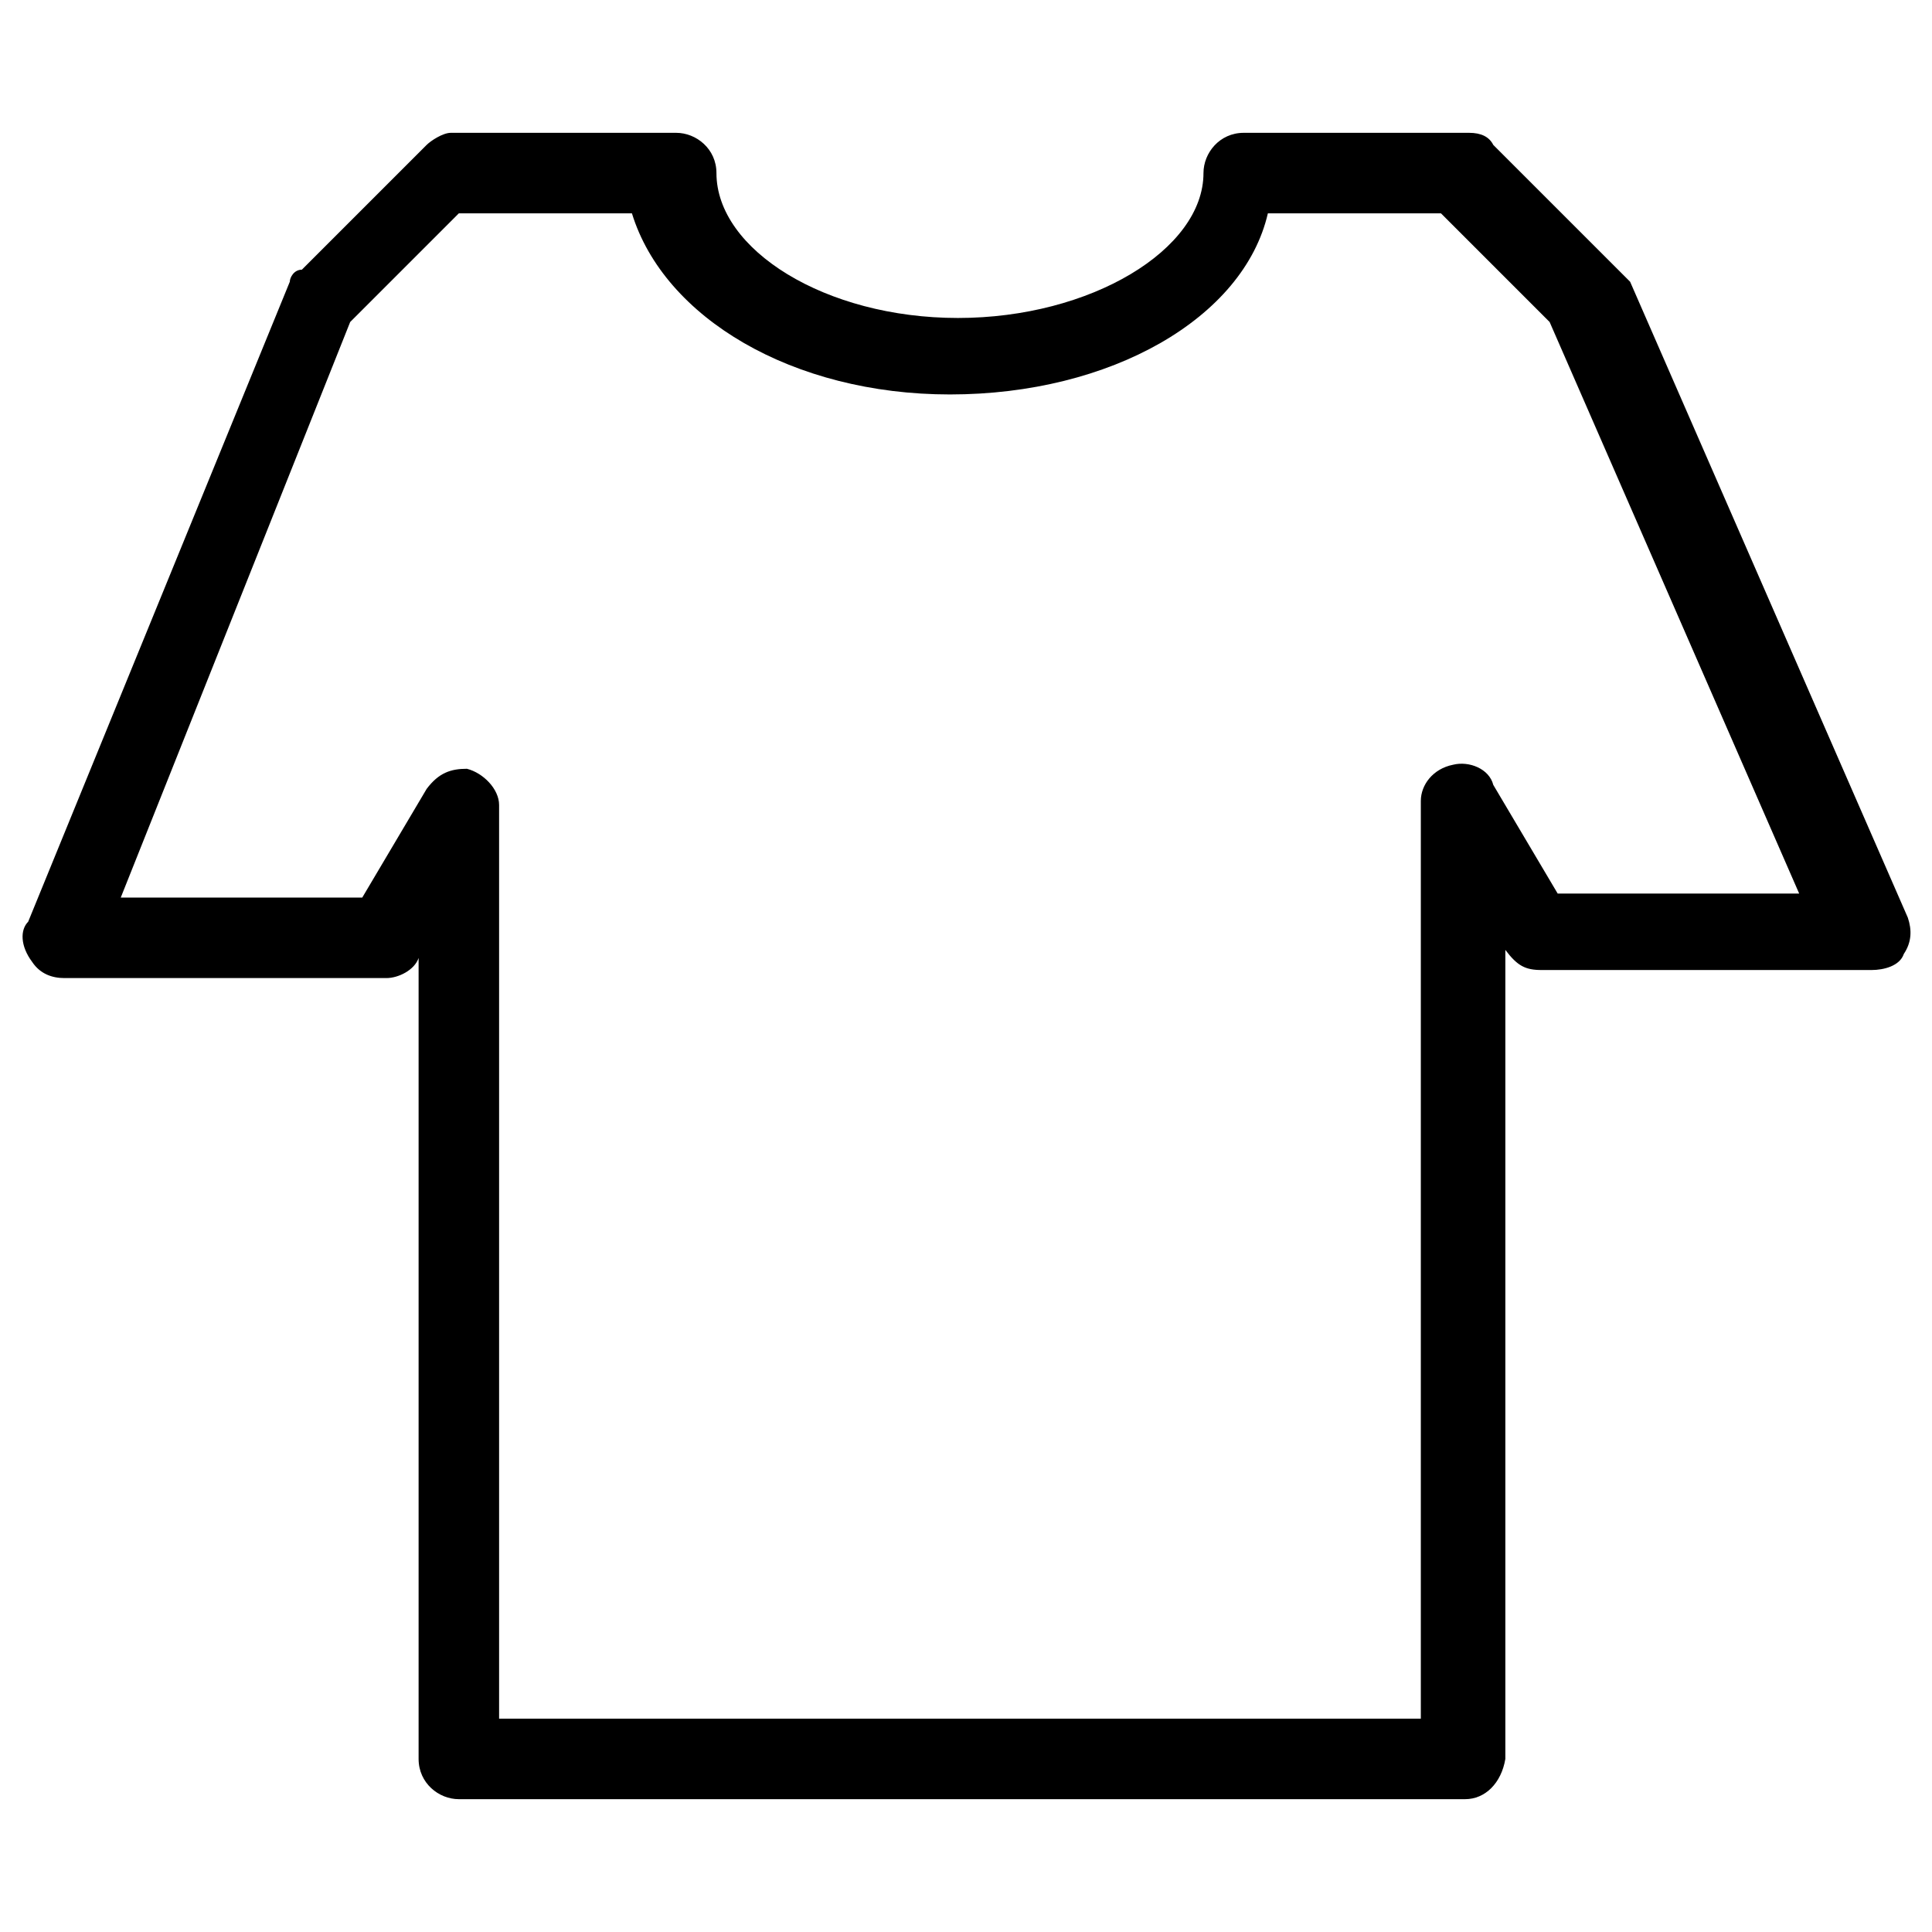 <svg
    xmlns="http://www.w3.org/2000/svg"
    viewBox="0 0 48 48"
    id="vector">
    <path
        id="path_1"
        d="M 36.4 44.7 L 11.4 44.7 C 10.9 44.7 10.4 44.3 10.4 43.7 L 10.4 23.8 C 10.3 24.1 9.9 24.3 9.6 24.3 L 1.6 24.3 C 1.3 24.3 1 24.2 0.8 23.9 C 0.5 23.5 0.5 23.1 0.7 22.9 L 7.2 7 C 7.2 6.9 7.3 6.7 7.5 6.7 L 10.6 3.6 C 10.7 3.5 11 3.3 11.2 3.3 L 16.8 3.3 C 17.3 3.3 17.8 3.7 17.8 4.3 C 17.8 6.2 20.5 7.9 23.8 7.9 C 27.1 7.9 29.9 6.2 29.9 4.3 C 29.9 3.8 30.3 3.3 30.9 3.3 L 36.5 3.3 C 36.8 3.3 37 3.4 37.1 3.6 L 40.2 6.7 C 40.3 6.8 40.3 6.8 40.5 7 L 47.4 22.8 C 47.5 23.1 47.5 23.4 47.3 23.7 C 47.2 24 46.8 24.1 46.5 24.1 L 38.3 24.1 C 37.9 24.1 37.7 24 37.4 23.6 L 37.4 43.7 C 37.3 44.3 36.9 44.7 36.4 44.7 Z M 12.3 42.7 L 35.3 42.7 L 35.3 19.9 C 35.3 19.5 35.6 19.1 36.1 19 C 36.5 18.9 37 19.1 37.1 19.5 L 38.7 22.2 L 44.7 22.2 L 38.5 8 L 35.8 5.3 L 31.5 5.3 C 30.9 7.9 27.6 9.8 23.6 9.8 C 19.7 9.8 16.5 7.9 15.7 5.3 L 11.4 5.3 L 8.7 8 L 3 22.3 L 9 22.3 L 10.6 19.6 C 10.9 19.2 11.2 19.1 11.6 19.1 C 12 19.2 12.4 19.6 12.4 20 L 12.4 42.7 Z"
        fill="#000000"/>
</svg>
